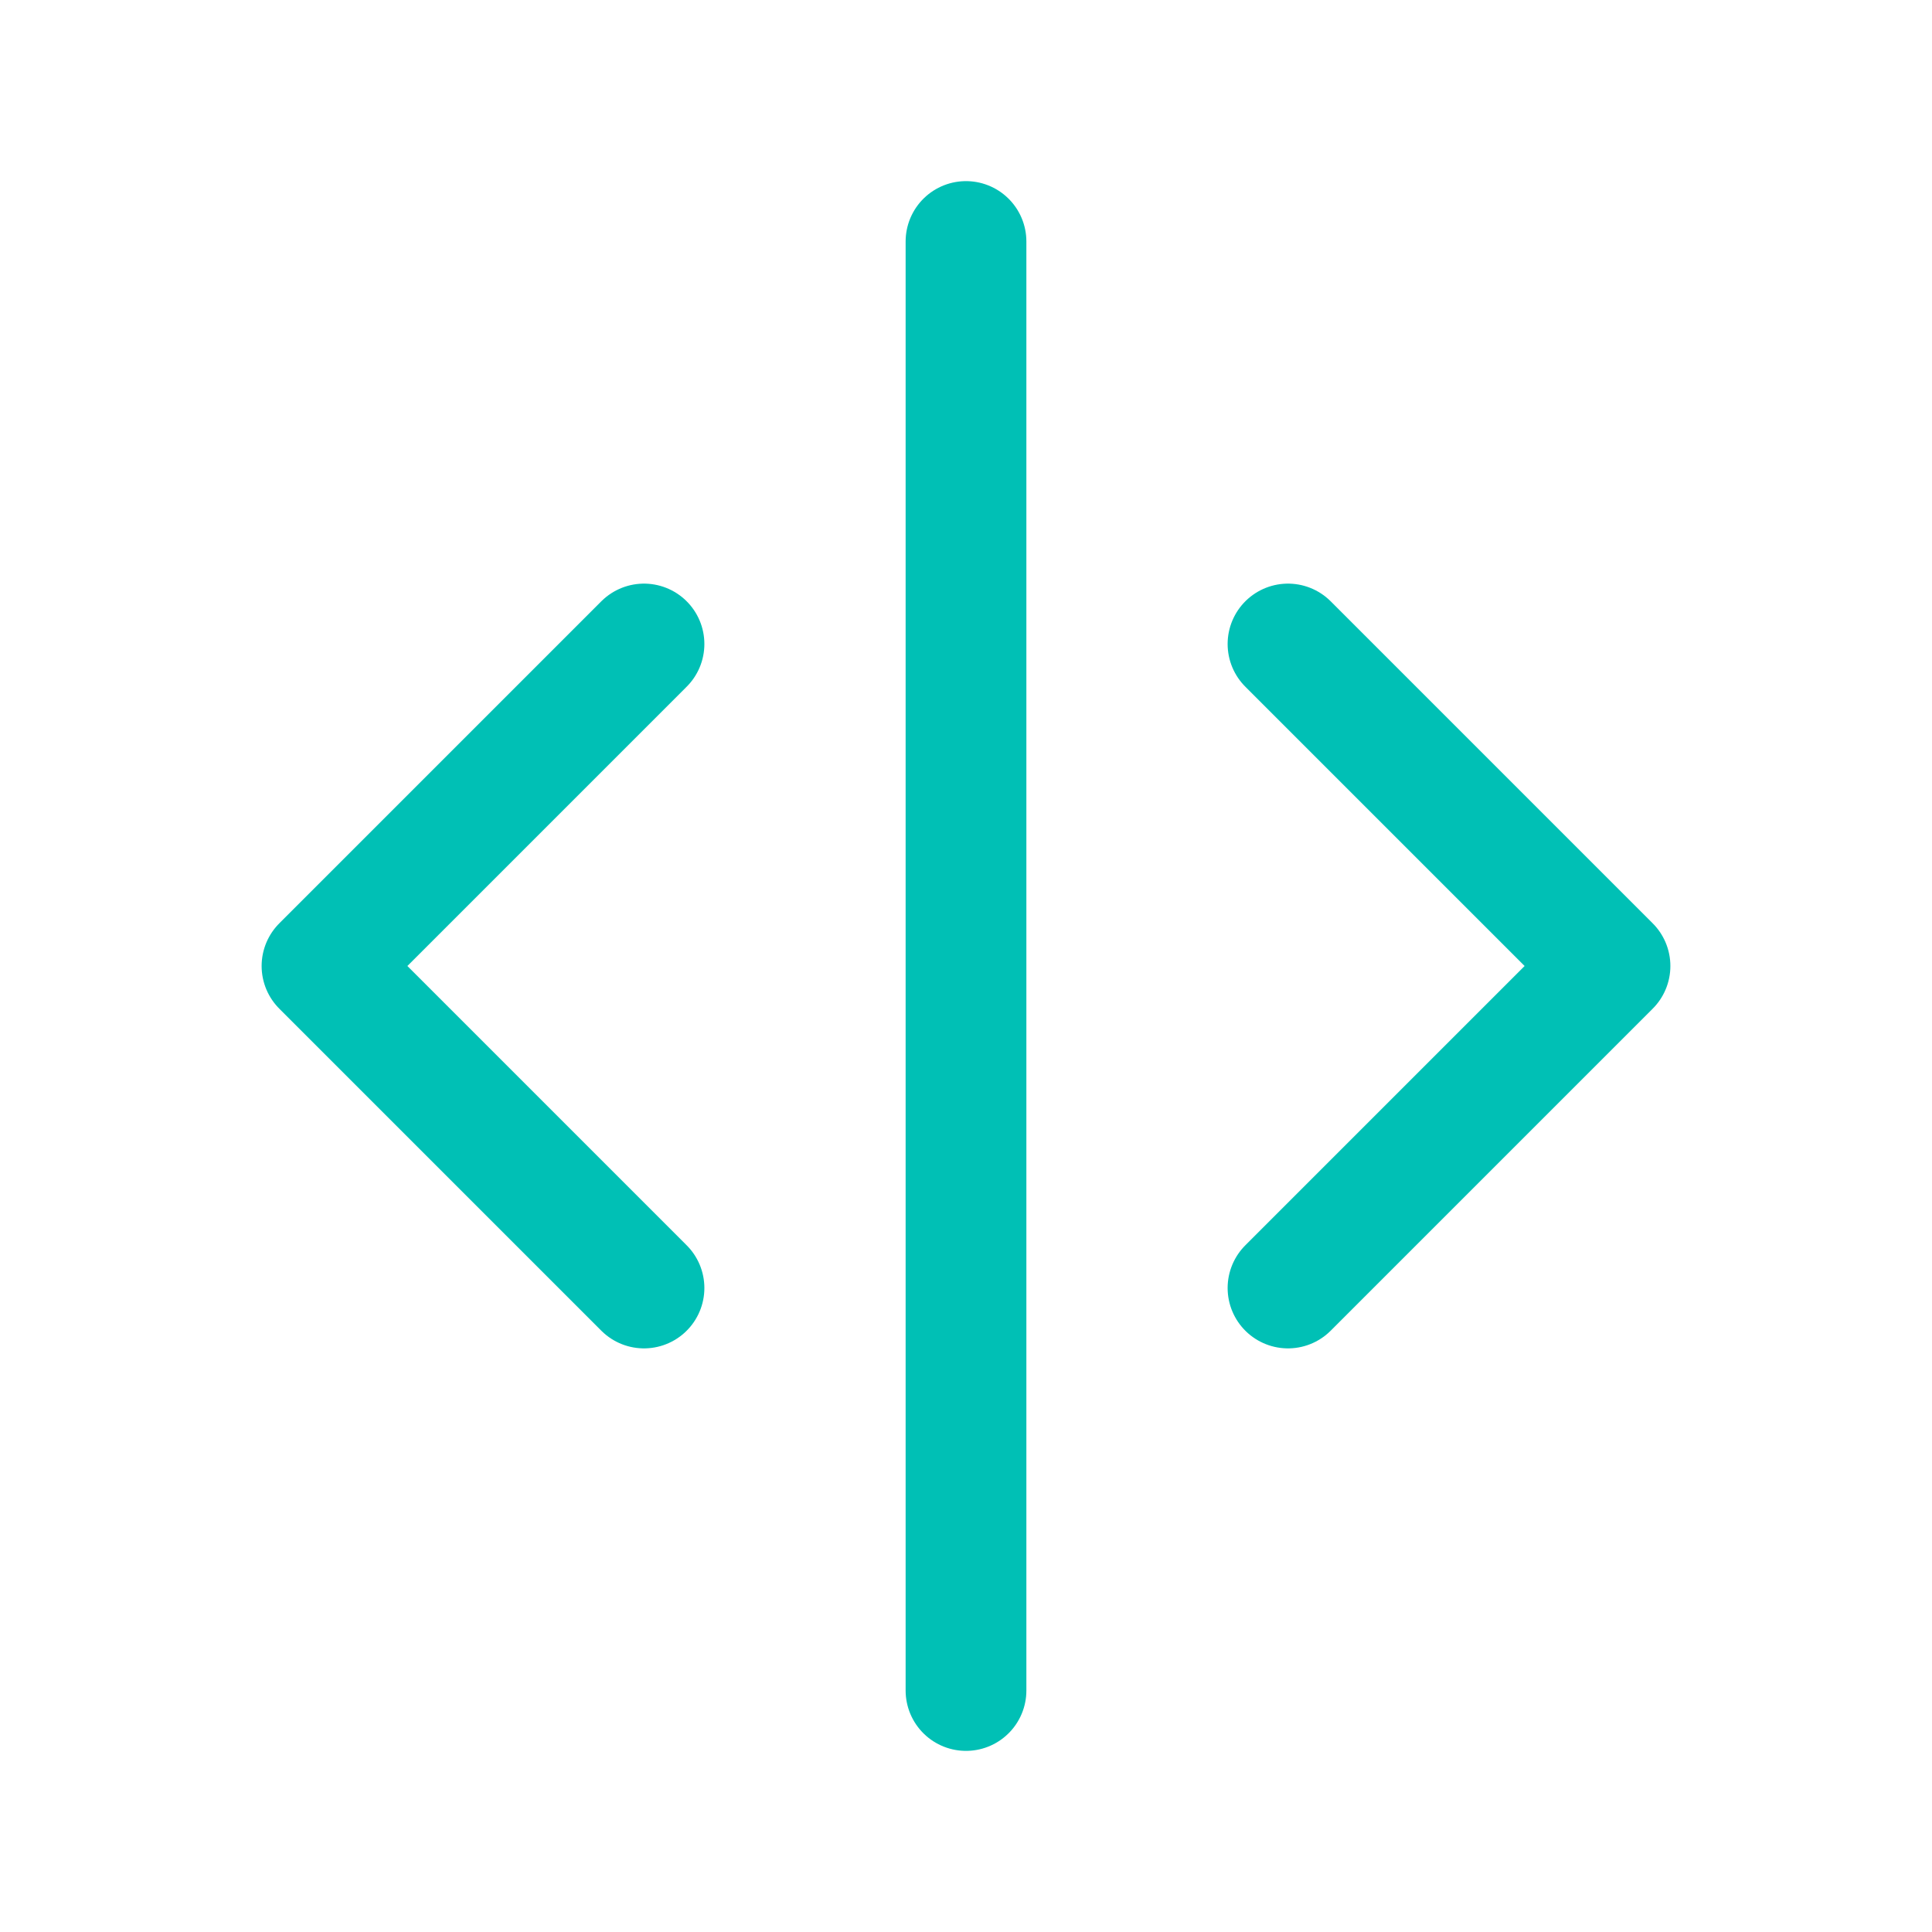 <svg xmlns="http://www.w3.org/2000/svg" width="64" height="64" viewBox="0 0 24 24" fill="none" stroke="#00c0b5" stroke-width="1.5" stroke-linecap="round" stroke-linejoin="round"><line x1="12" y1="3" x2="12" y2="21"></line><polyline points="8 8 4 12 8 16"></polyline><polyline points="16 16 20 12 16 8"></polyline></svg>